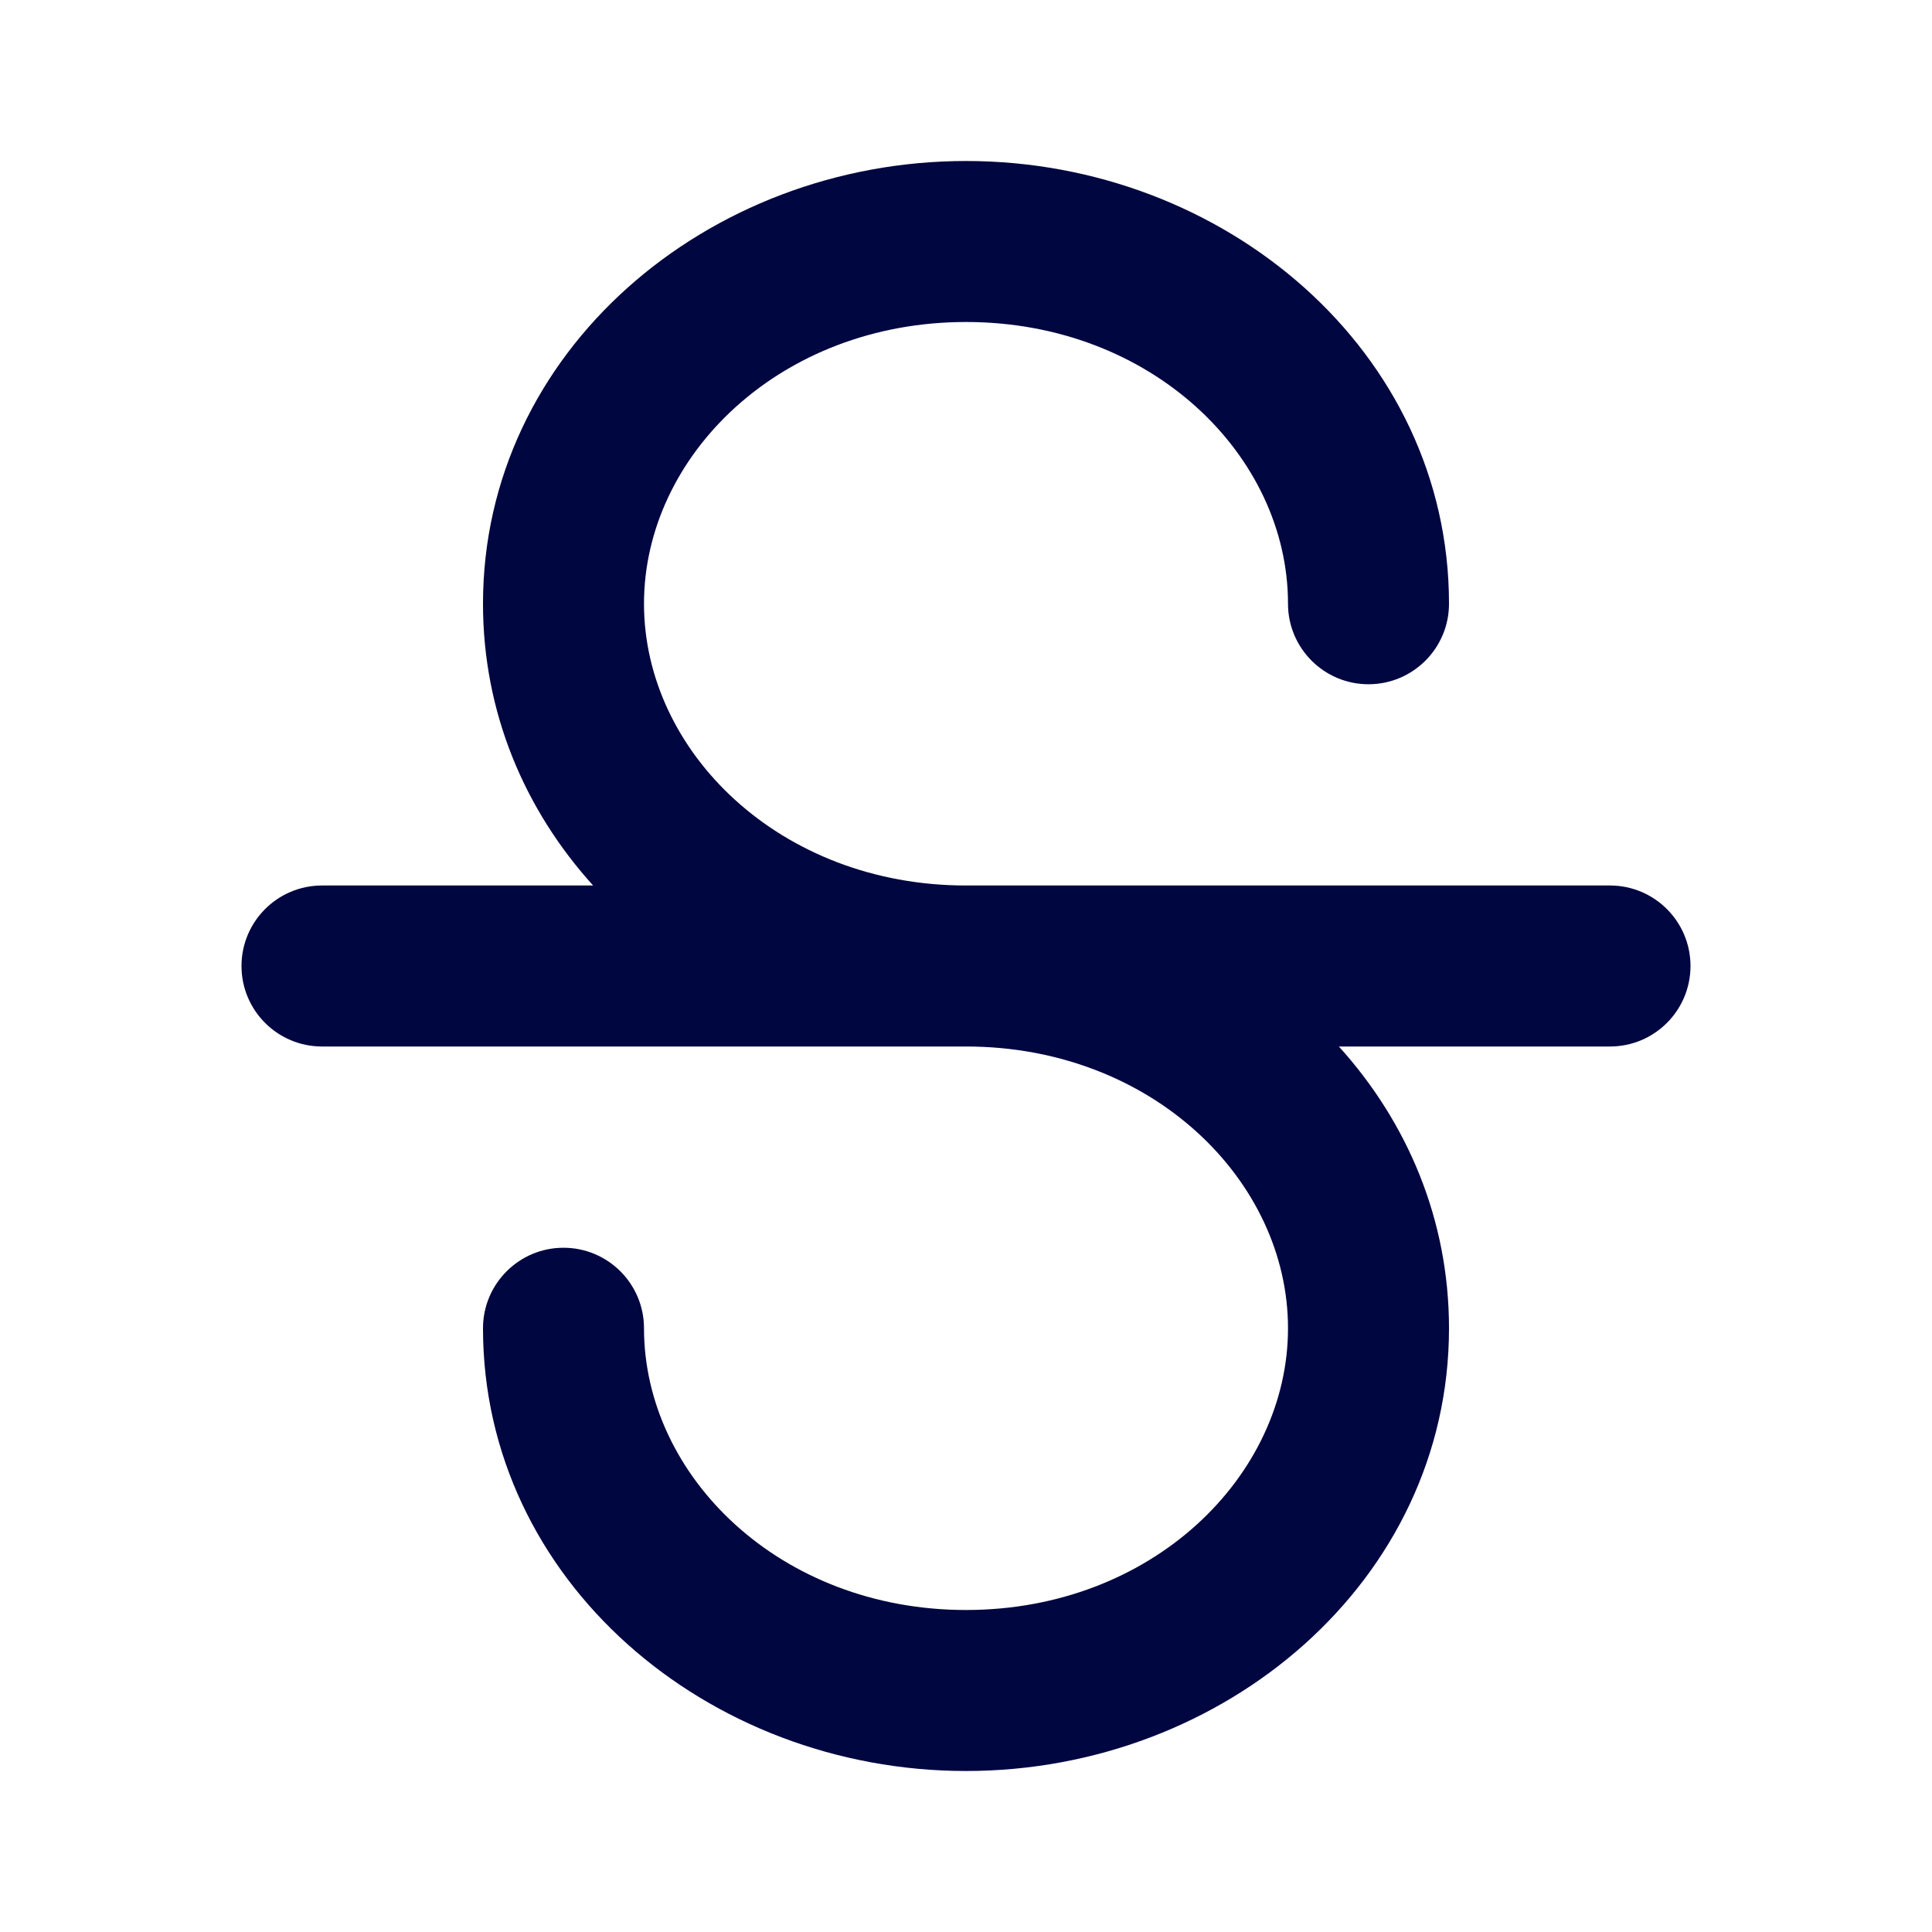 <svg width="24" height="24" viewBox="0 0 24 24" fill="none" xmlns="http://www.w3.org/2000/svg">
<path d="M12 4C9.689 4 8 5.663 8 7.5C8 9.336 9.689 11 12 11H20C20.552 11 21 11.448 21 12C21 12.552 20.552 13 20 13H16.632C17.481 13.938 18 15.148 18 16.5C18 19.634 15.212 22 12 22C8.788 22 6 19.634 6 16.5C6 15.948 6.448 15.5 7 15.5C7.552 15.5 8 15.948 8 16.5C8 18.337 9.689 20 12 20C14.311 20 16 18.337 16 16.5C16 14.664 14.311 13 12 13H4C3.448 13 3 12.552 3 12C3 11.448 3.448 11 4 11H7.368C6.519 10.062 6 8.853 6 7.5C6 4.366 8.788 2 12 2C15.212 2 18 4.366 18 7.5C18 8.052 17.552 8.5 17 8.5C16.448 8.5 16 8.052 16 7.5C16 5.663 14.311 4 12 4Z" fill="#000640"/>
</svg>
